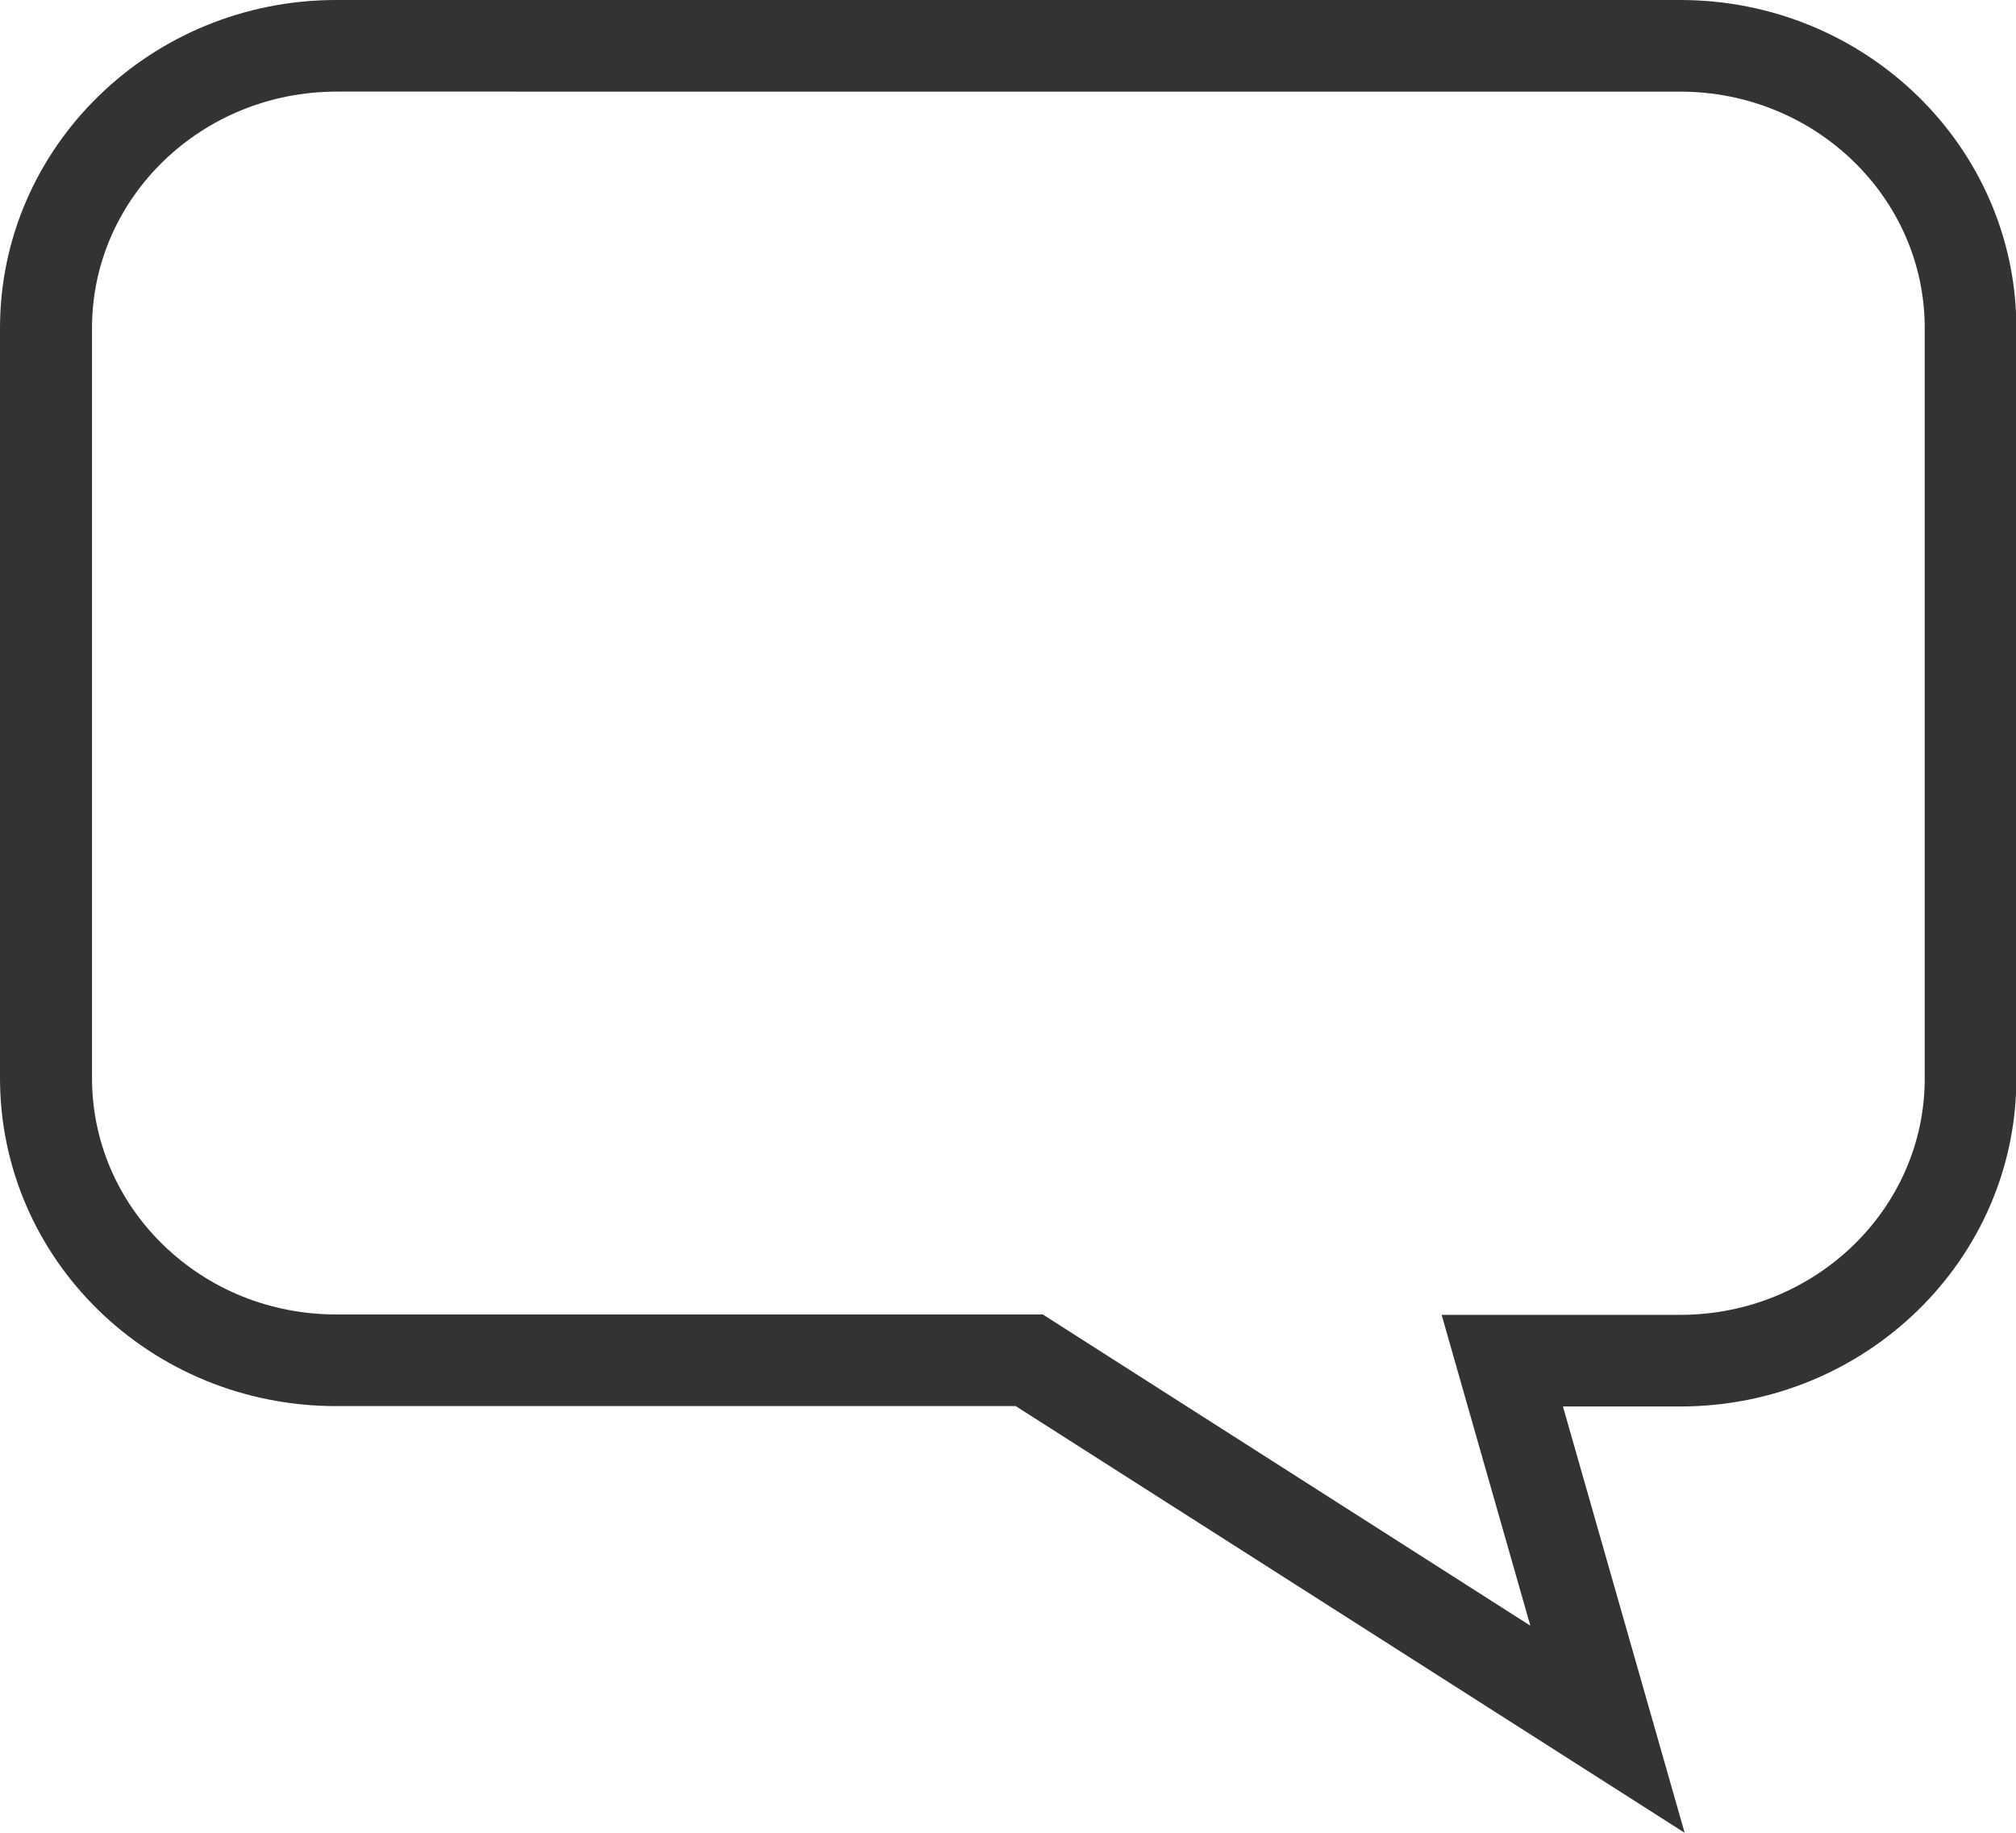 <?xml version="1.0" encoding="utf-8"?>
<!-- Generator: Adobe Illustrator 19.0.0, SVG Export Plug-In . SVG Version: 6.00 Build 0)  -->
<svg version="1.1" id="Layer_1" xmlns="http://www.w3.org/2000/svg" xmlns:xlink="http://www.w3.org/1999/xlink" x="0px" y="0px"
	 width="550px" height="500px" viewBox="-524 551 550 500" style="enable-background:new -524 551 550 500;" xml:space="preserve">
<style type="text/css">
	.st0{fill:#333333;}
</style>
<g>
	<g>
		<path class="st0" d="M-65.6,576c36.8,0,66.7,28.9,66.7,64.5v204.7c0,35.6-29.9,64.5-66.7,64.5h-32h-33.1l9.1,31.9l15.1,52.9
			l-126.9-81l-6.1-3.9h-7.3h-185.4c-18,0-34.8-6.8-47.4-19.1c-12.4-12.1-19.3-28.3-19.3-45.4V640.5c0-35.6,29.9-64.5,66.7-64.5
			H-65.6 M-65.6,551h-366.7c-50.6,0-91.7,40.1-91.7,89.5v204.6c0,49.5,41,89.5,91.7,89.5h185.4L-64.4,1051l-33.2-116.3h32
			c50.6,0,91.7-40.1,91.7-89.5V640.5C26.1,591.1-15,551-65.6,551L-65.6,551z"/>
	</g>
</g>
</svg>
